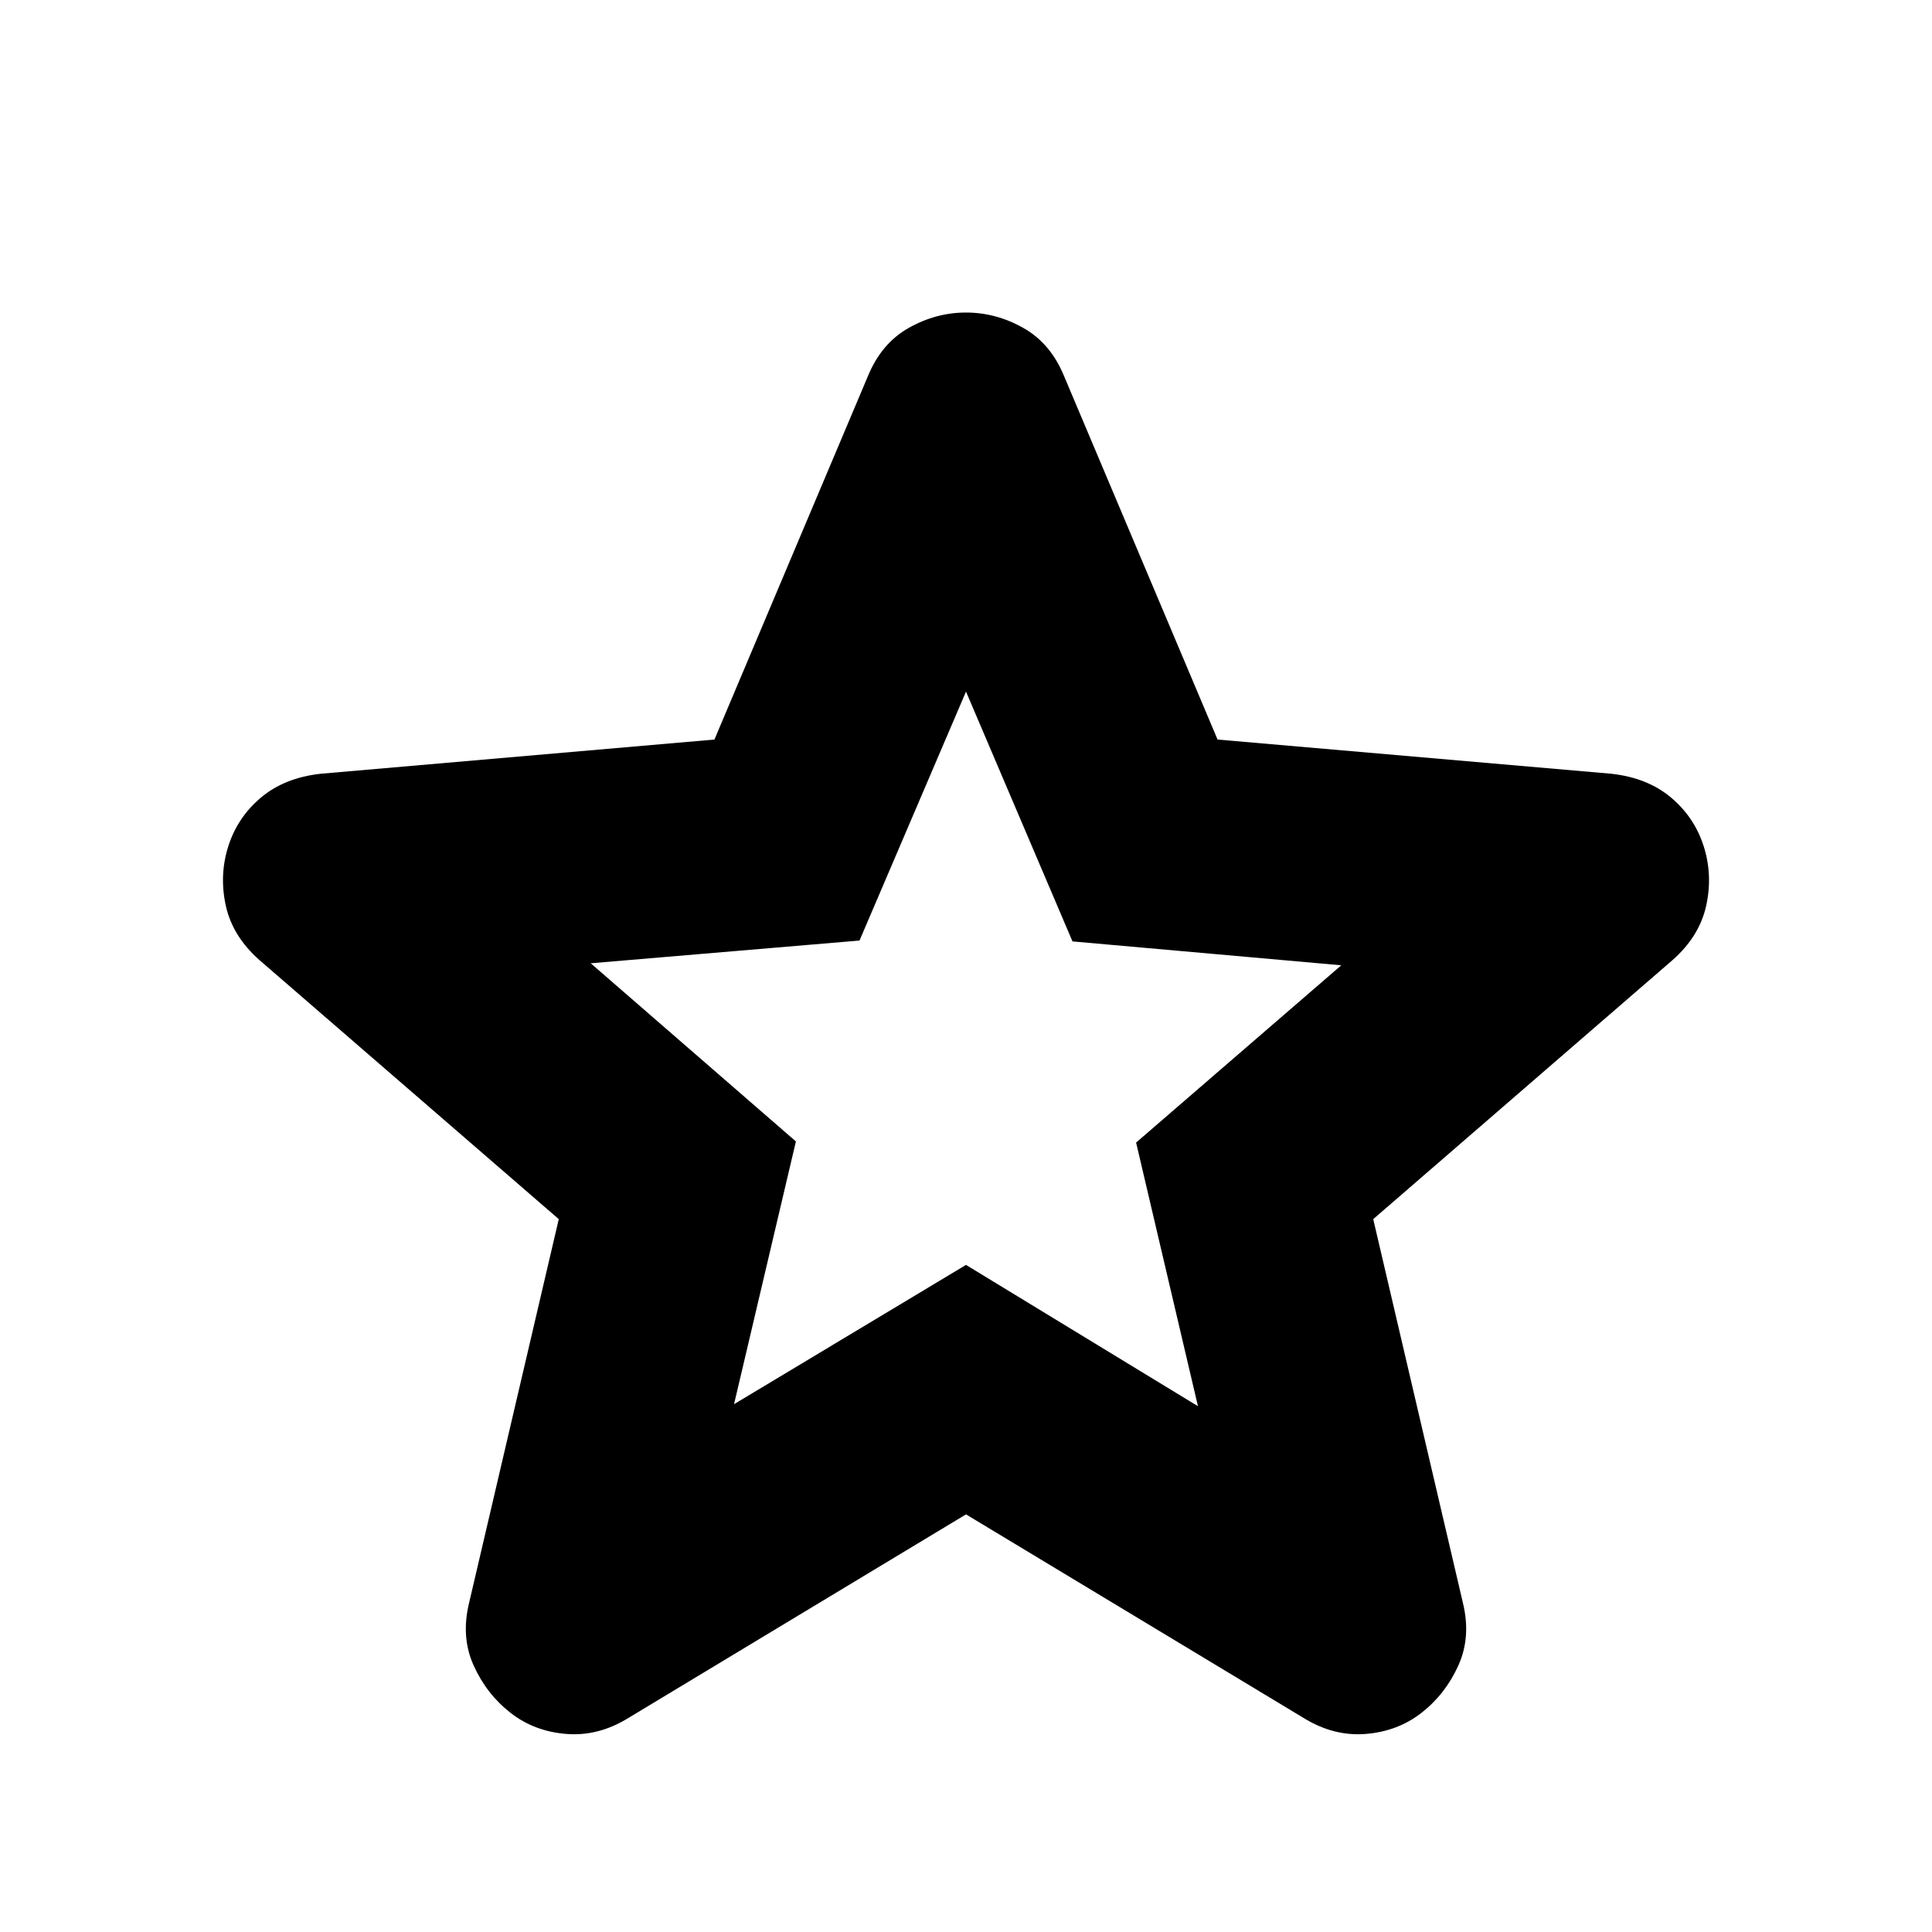 <svg xmlns="http://www.w3.org/2000/svg" height="24" viewBox="0 -960 960 960" width="24"><path d="M364.74-262.262 480-331.479l115.26 70.217-30.739-130.999 101.956-88.087-133.564-11.869L480-616.347l-52.913 123.695-133.564 11.304 101.956 88.522-30.739 130.564ZM480-207.521 312.304-106.39q-14.956 9.26-30.913 7.978t-27.783-10.543q-11.826-9.261-18.24-23.435-6.413-14.175-2.282-31.131l44.565-190.696-148.696-128.696q-13.391-11.826-16.739-27-3.348-15.174 1.217-29.566 4.566-14.391 16.24-24.217 11.674-9.827 29.631-11.827l195.695-17 76.131-180.261q6.696-16.522 20.304-24.217 13.609-7.696 28.566-7.696 14.957 0 28.566 7.696 13.608 7.695 20.304 24.217l76.131 180.261 195.695 17q17.957 2 29.631 11.827 11.674 9.826 16.24 24.217 4.565 14.392 1.217 29.566-3.348 15.174-16.739 27L682.349-354.217l44.565 190.696q4.131 16.956-2.283 31.131-6.413 14.174-18.239 23.435-11.826 9.26-27.783 10.543-15.957 1.283-30.913-7.978L480-207.521Zm0-220.783Z"/></svg>